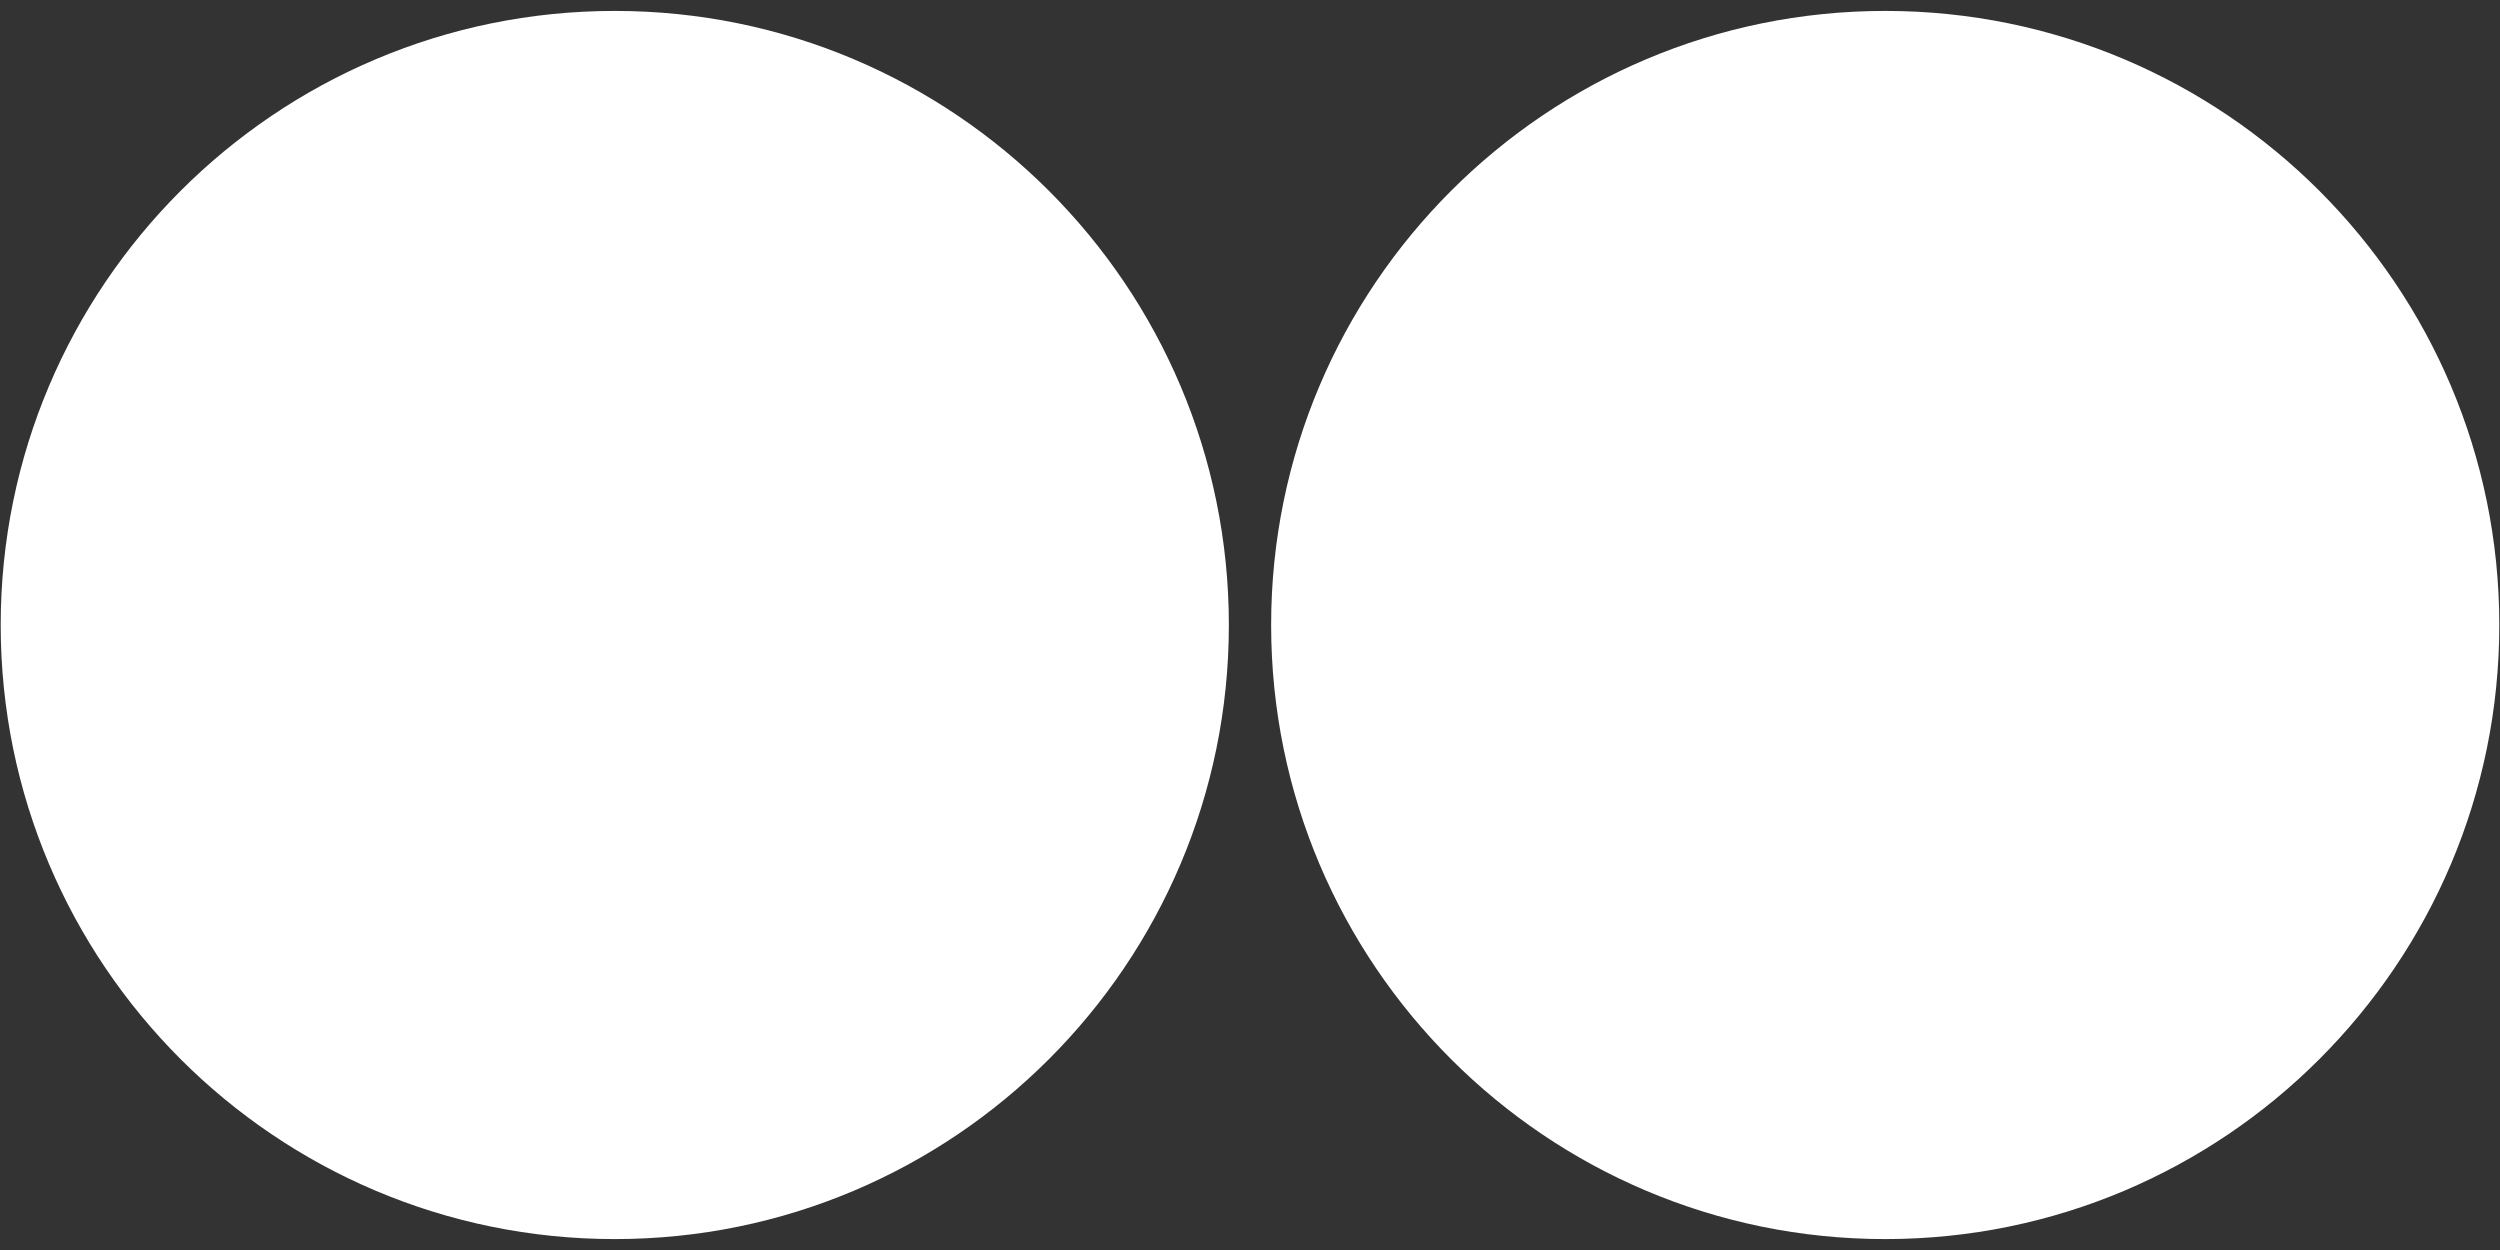 <?xml version="1.0" encoding="UTF-8" standalone="no" ?>
<!DOCTYPE svg PUBLIC "-//W3C//DTD SVG 1.1//EN" "http://www.w3.org/Graphics/SVG/1.1/DTD/svg11.dtd">
<svg xmlns="http://www.w3.org/2000/svg" xmlns:xlink="http://www.w3.org/1999/xlink" version="1.1" width="400" height="200" viewBox="62 21.289 321.253 160.627" xml:space="preserve">
<rect x="62" y="21.289" width="321.253" height="160.627" fill="#333333" stroke="none"/>
<desc>Created with Fabric.js 5.3.0</desc>
<defs>
</defs>
<g transform="matrix(0.979 0 0 0.979 141 101.603)" id="jxLdEG7cFCNVnPRCaeNzU"  >
<path style="stroke: rgb(255,255,255); stroke-width: 8; stroke-dasharray: none; stroke-linecap: butt; stroke-dashoffset: 0; stroke-linejoin: miter; stroke-miterlimit: 4; fill: rgb(255,255,255); fill-rule: nonzero; opacity: 1;" vector-effect="non-scaling-stroke"  transform=" translate(0, 0)" d="M 0 -76.603 C 42.285 -76.603 76.603 -42.285 76.603 0 C 76.603 42.285 42.285 76.603 0 76.603 C -42.285 76.603 -76.603 42.285 -76.603 0 C -76.603 -42.285 -42.285 -76.603 0 -76.603 z" stroke-linecap="round" />
</g>
<g transform="matrix(0.979 0 0 0.979 304.253 101.603)" id="aajDHc8UtY4XgA7qfNUXE"  >
<path style="stroke: rgb(255,255,255); stroke-width: 8; stroke-dasharray: none; stroke-linecap: butt; stroke-dashoffset: 0; stroke-linejoin: miter; stroke-miterlimit: 4; fill: rgb(255,255,255); fill-rule: nonzero; opacity: 1;" vector-effect="non-scaling-stroke"  transform=" translate(0, 0)" d="M 0 -76.603 C 42.285 -76.603 76.603 -42.285 76.603 0 C 76.603 42.285 42.285 76.603 0 76.603 C -42.285 76.603 -76.603 42.285 -76.603 0 C -76.603 -42.285 -42.285 -76.603 0 -76.603 z" stroke-linecap="round" />
</g>
</svg>